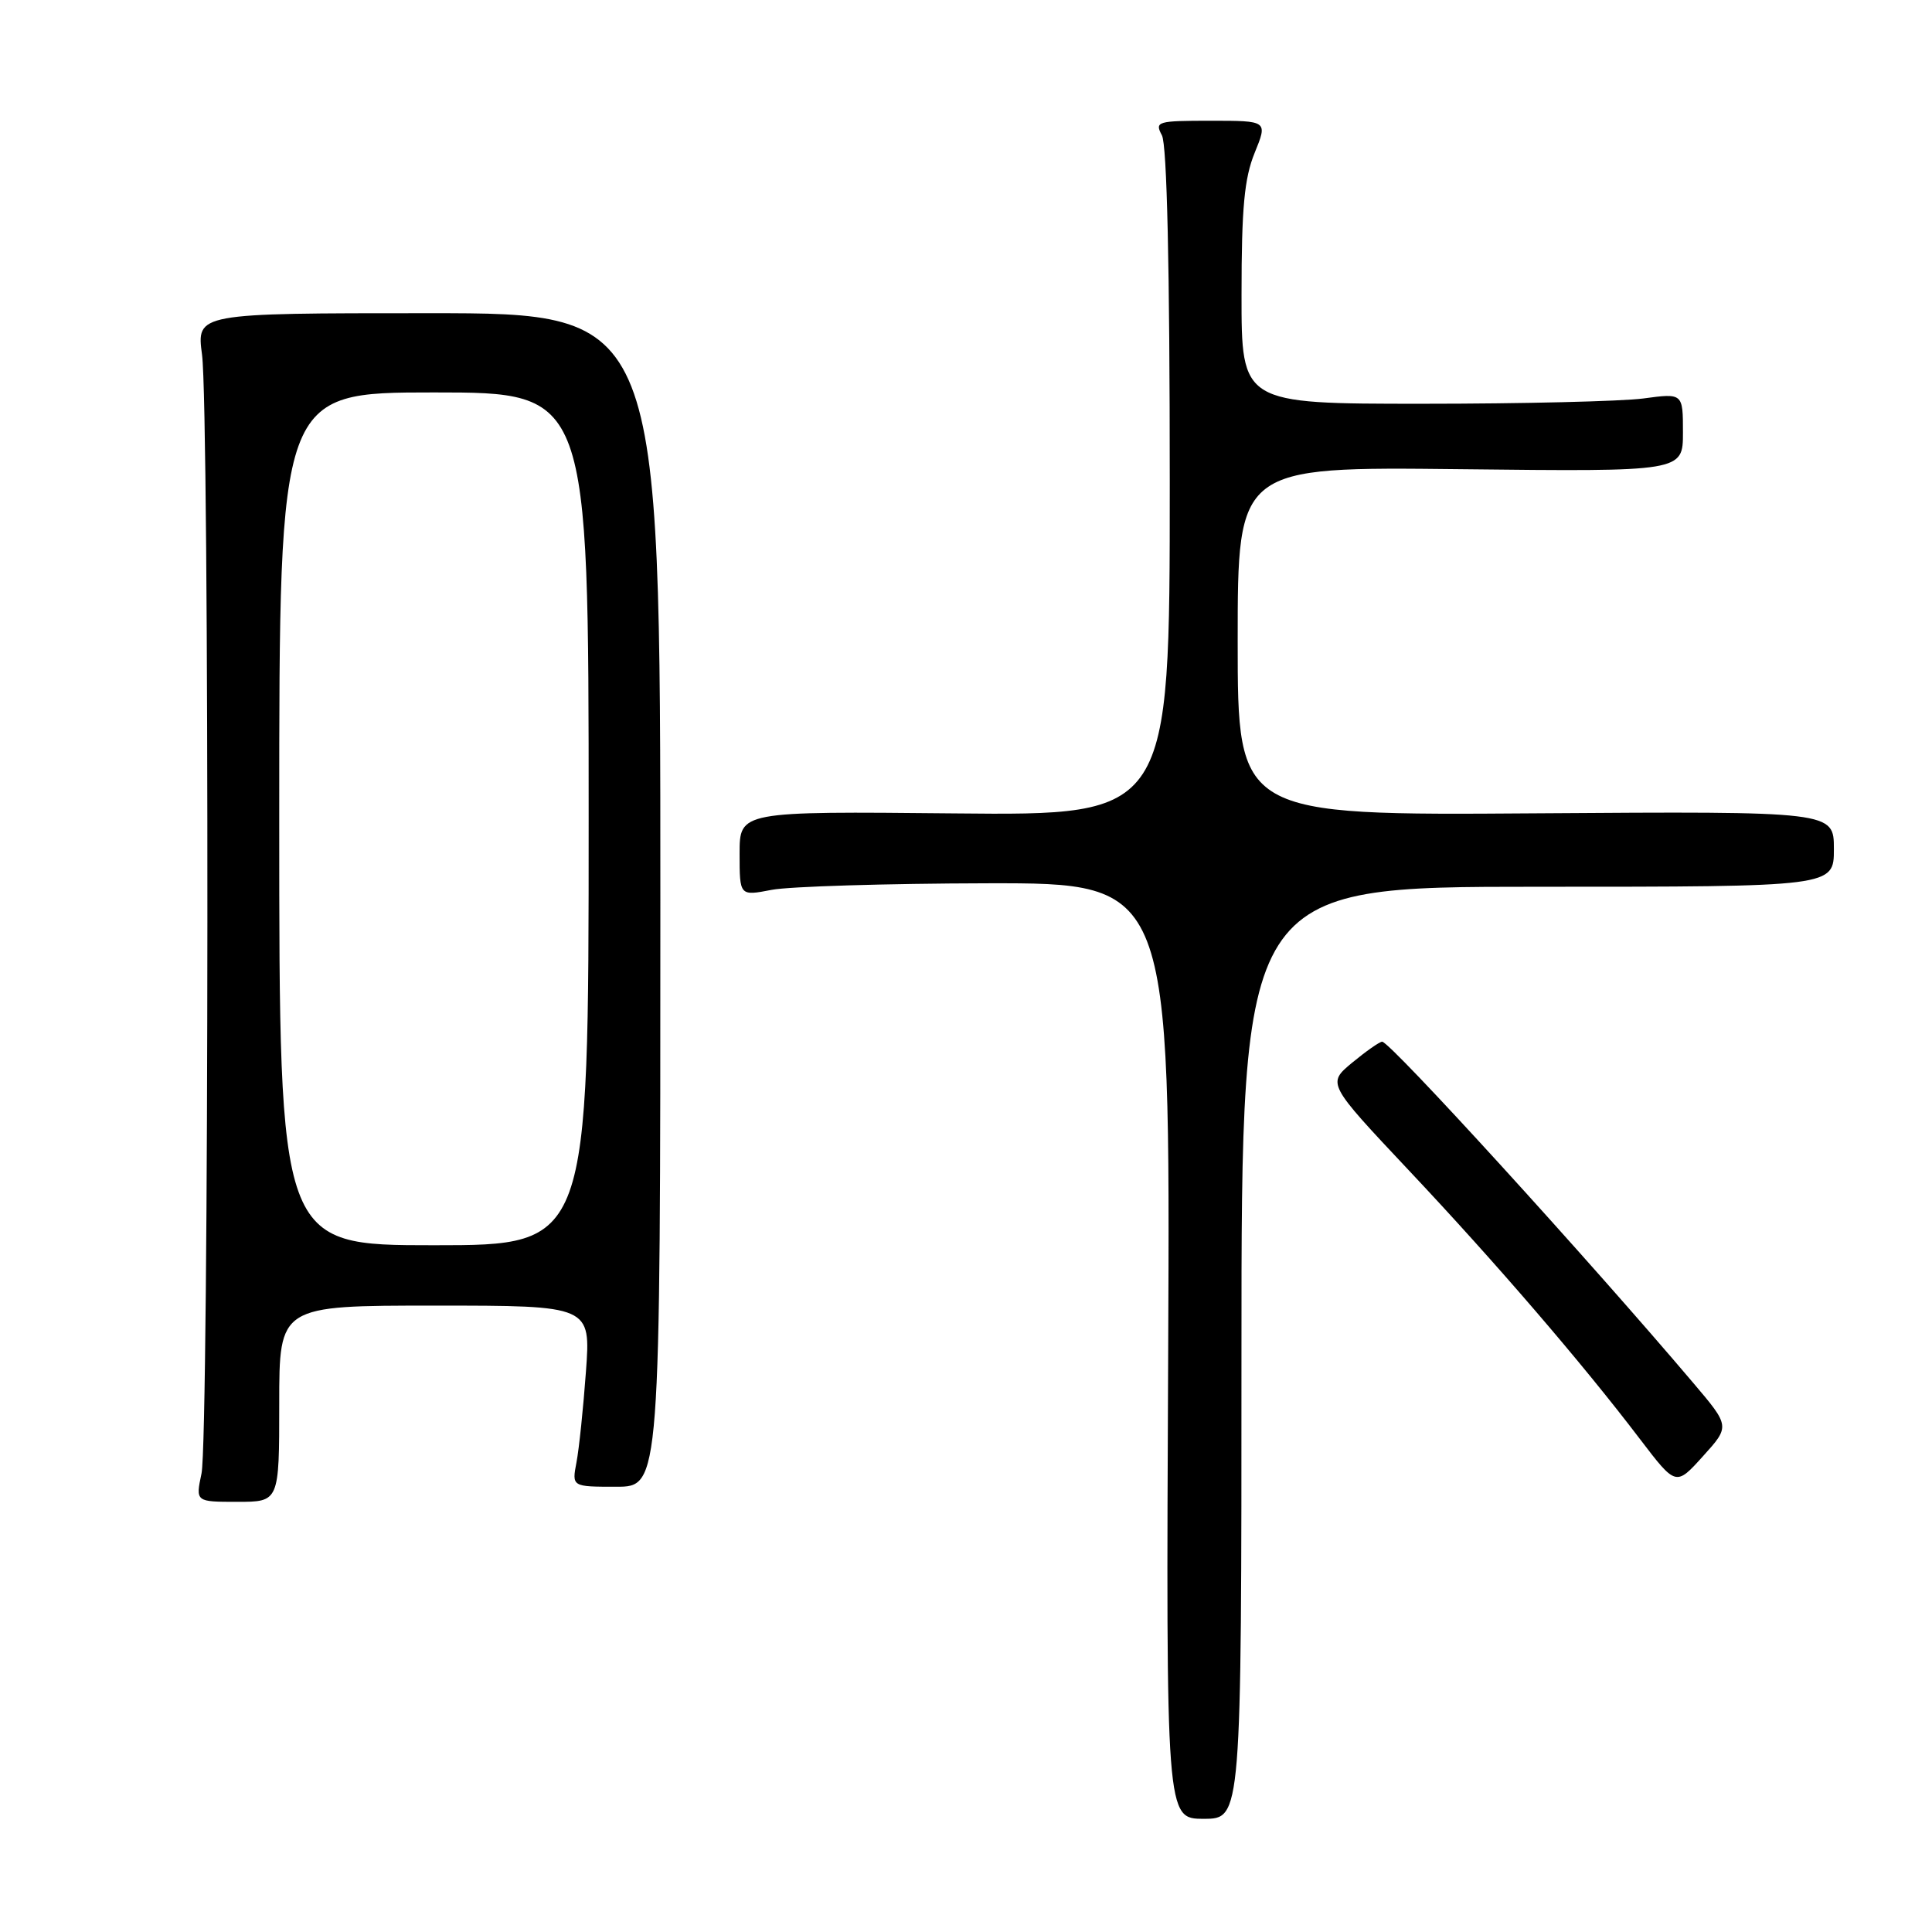 <?xml version="1.0" encoding="UTF-8" standalone="no"?>
<!DOCTYPE svg PUBLIC "-//W3C//DTD SVG 1.1//EN" "http://www.w3.org/Graphics/SVG/1.1/DTD/svg11.dtd" >
<svg xmlns="http://www.w3.org/2000/svg" xmlns:xlink="http://www.w3.org/1999/xlink" version="1.1" viewBox="0 0 256 256">
 <g >
 <path fill="currentColor"
d=" M 164.50 179.25 C 164.50 117.50 164.50 117.50 203.75 117.50 C 243.00 117.50 243.00 117.50 243.00 112.50 C 243.00 107.50 243.00 107.50 203.50 107.77 C 164.00 108.05 164.00 108.05 164.00 84.94 C 164.00 61.84 164.00 61.84 193.50 62.17 C 223.00 62.50 223.00 62.50 223.00 57.30 C 223.00 52.09 223.00 52.09 217.75 52.80 C 214.86 53.18 201.70 53.50 188.50 53.50 C 164.50 53.50 164.50 53.50 164.51 39.00 C 164.51 27.55 164.88 23.61 166.25 20.25 C 167.98 16.00 167.98 16.00 160.46 16.00 C 153.32 16.00 152.98 16.10 153.96 17.93 C 154.63 19.18 155.00 35.48 155.00 63.96 C 155.00 108.06 155.00 108.06 126.50 107.78 C 98.00 107.50 98.00 107.50 98.00 113.12 C 98.00 118.73 98.00 118.73 102.25 117.91 C 104.59 117.46 117.43 117.07 130.79 117.04 C 155.07 117.00 155.07 117.00 154.79 179.00 C 154.50 241.00 154.50 241.00 159.50 241.00 C 164.50 241.00 164.50 241.00 164.50 179.25 Z  M 37.00 186.00 C 37.00 173.00 37.00 173.00 57.64 173.00 C 78.28 173.00 78.28 173.00 77.64 181.75 C 77.29 186.56 76.73 191.96 76.39 193.75 C 75.77 197.00 75.77 197.00 81.64 197.00 C 87.50 197.00 87.50 197.00 87.50 119.25 C 87.50 41.50 87.50 41.50 56.77 41.50 C 26.04 41.50 26.04 41.50 26.77 47.00 C 27.76 54.48 27.70 190.55 26.70 195.25 C 25.91 199.00 25.91 199.00 31.45 199.00 C 37.00 199.00 37.00 199.00 37.00 186.00 Z  M 224.37 183.25 C 210.36 166.72 184.16 137.98 183.14 138.03 C 182.79 138.04 181.00 139.30 179.17 140.81 C 175.85 143.57 175.85 143.57 186.67 155.07 C 198.21 167.32 209.62 180.58 217.33 190.72 C 222.07 196.93 222.07 196.93 225.65 192.96 C 229.24 188.99 229.24 188.99 224.37 183.25 Z  M 37.00 108.50 C 37.00 52.00 37.00 52.00 57.50 52.00 C 78.00 52.00 78.00 52.00 78.00 108.50 C 78.00 165.00 78.00 165.00 57.50 165.00 C 37.00 165.00 37.00 165.00 37.00 108.50 Z "/>
</g>
</svg>